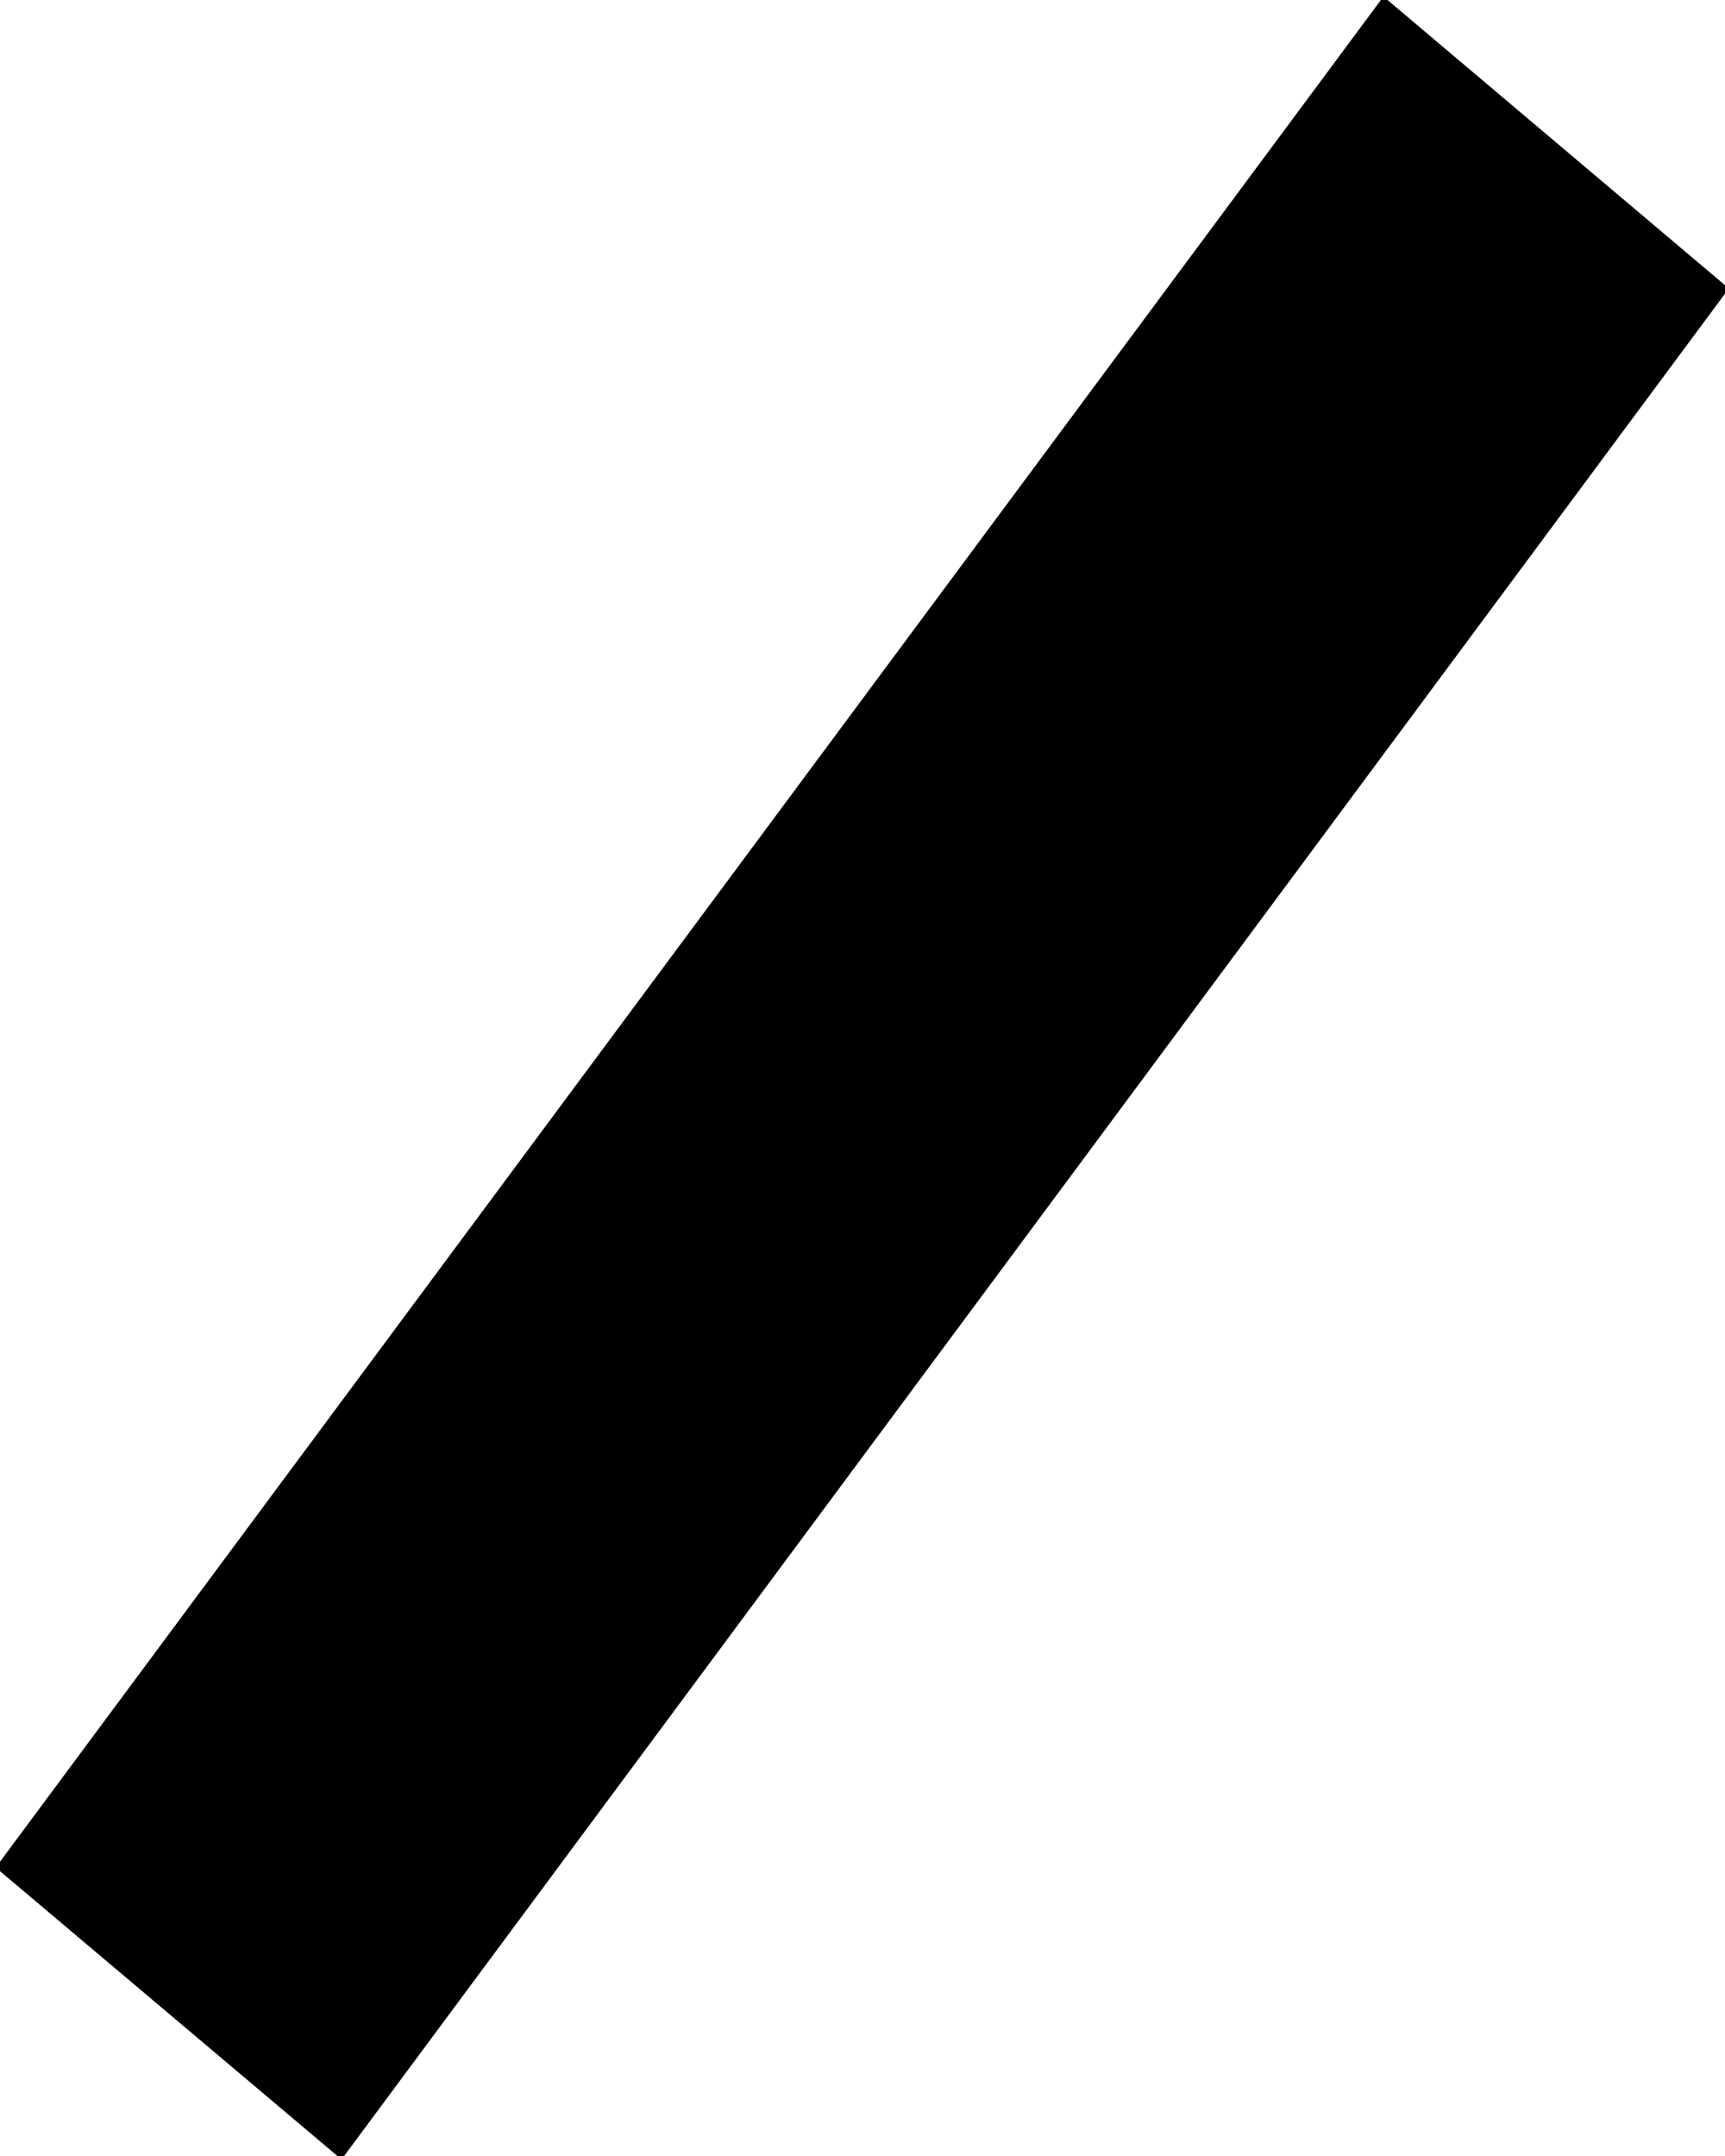 <svg xmlns="http://www.w3.org/2000/svg" width="4" height="5" viewBox="0 0 4 5"><defs><style>.cls-1 {fill: #000;fill-rule: evenodd;}</style></defs><path class="cls-1" d="M3.208,-0.008 L4.009,0.669 L0.792,5.008 L-0.010,4.331 L3.208,-0.008 Z"/></svg>